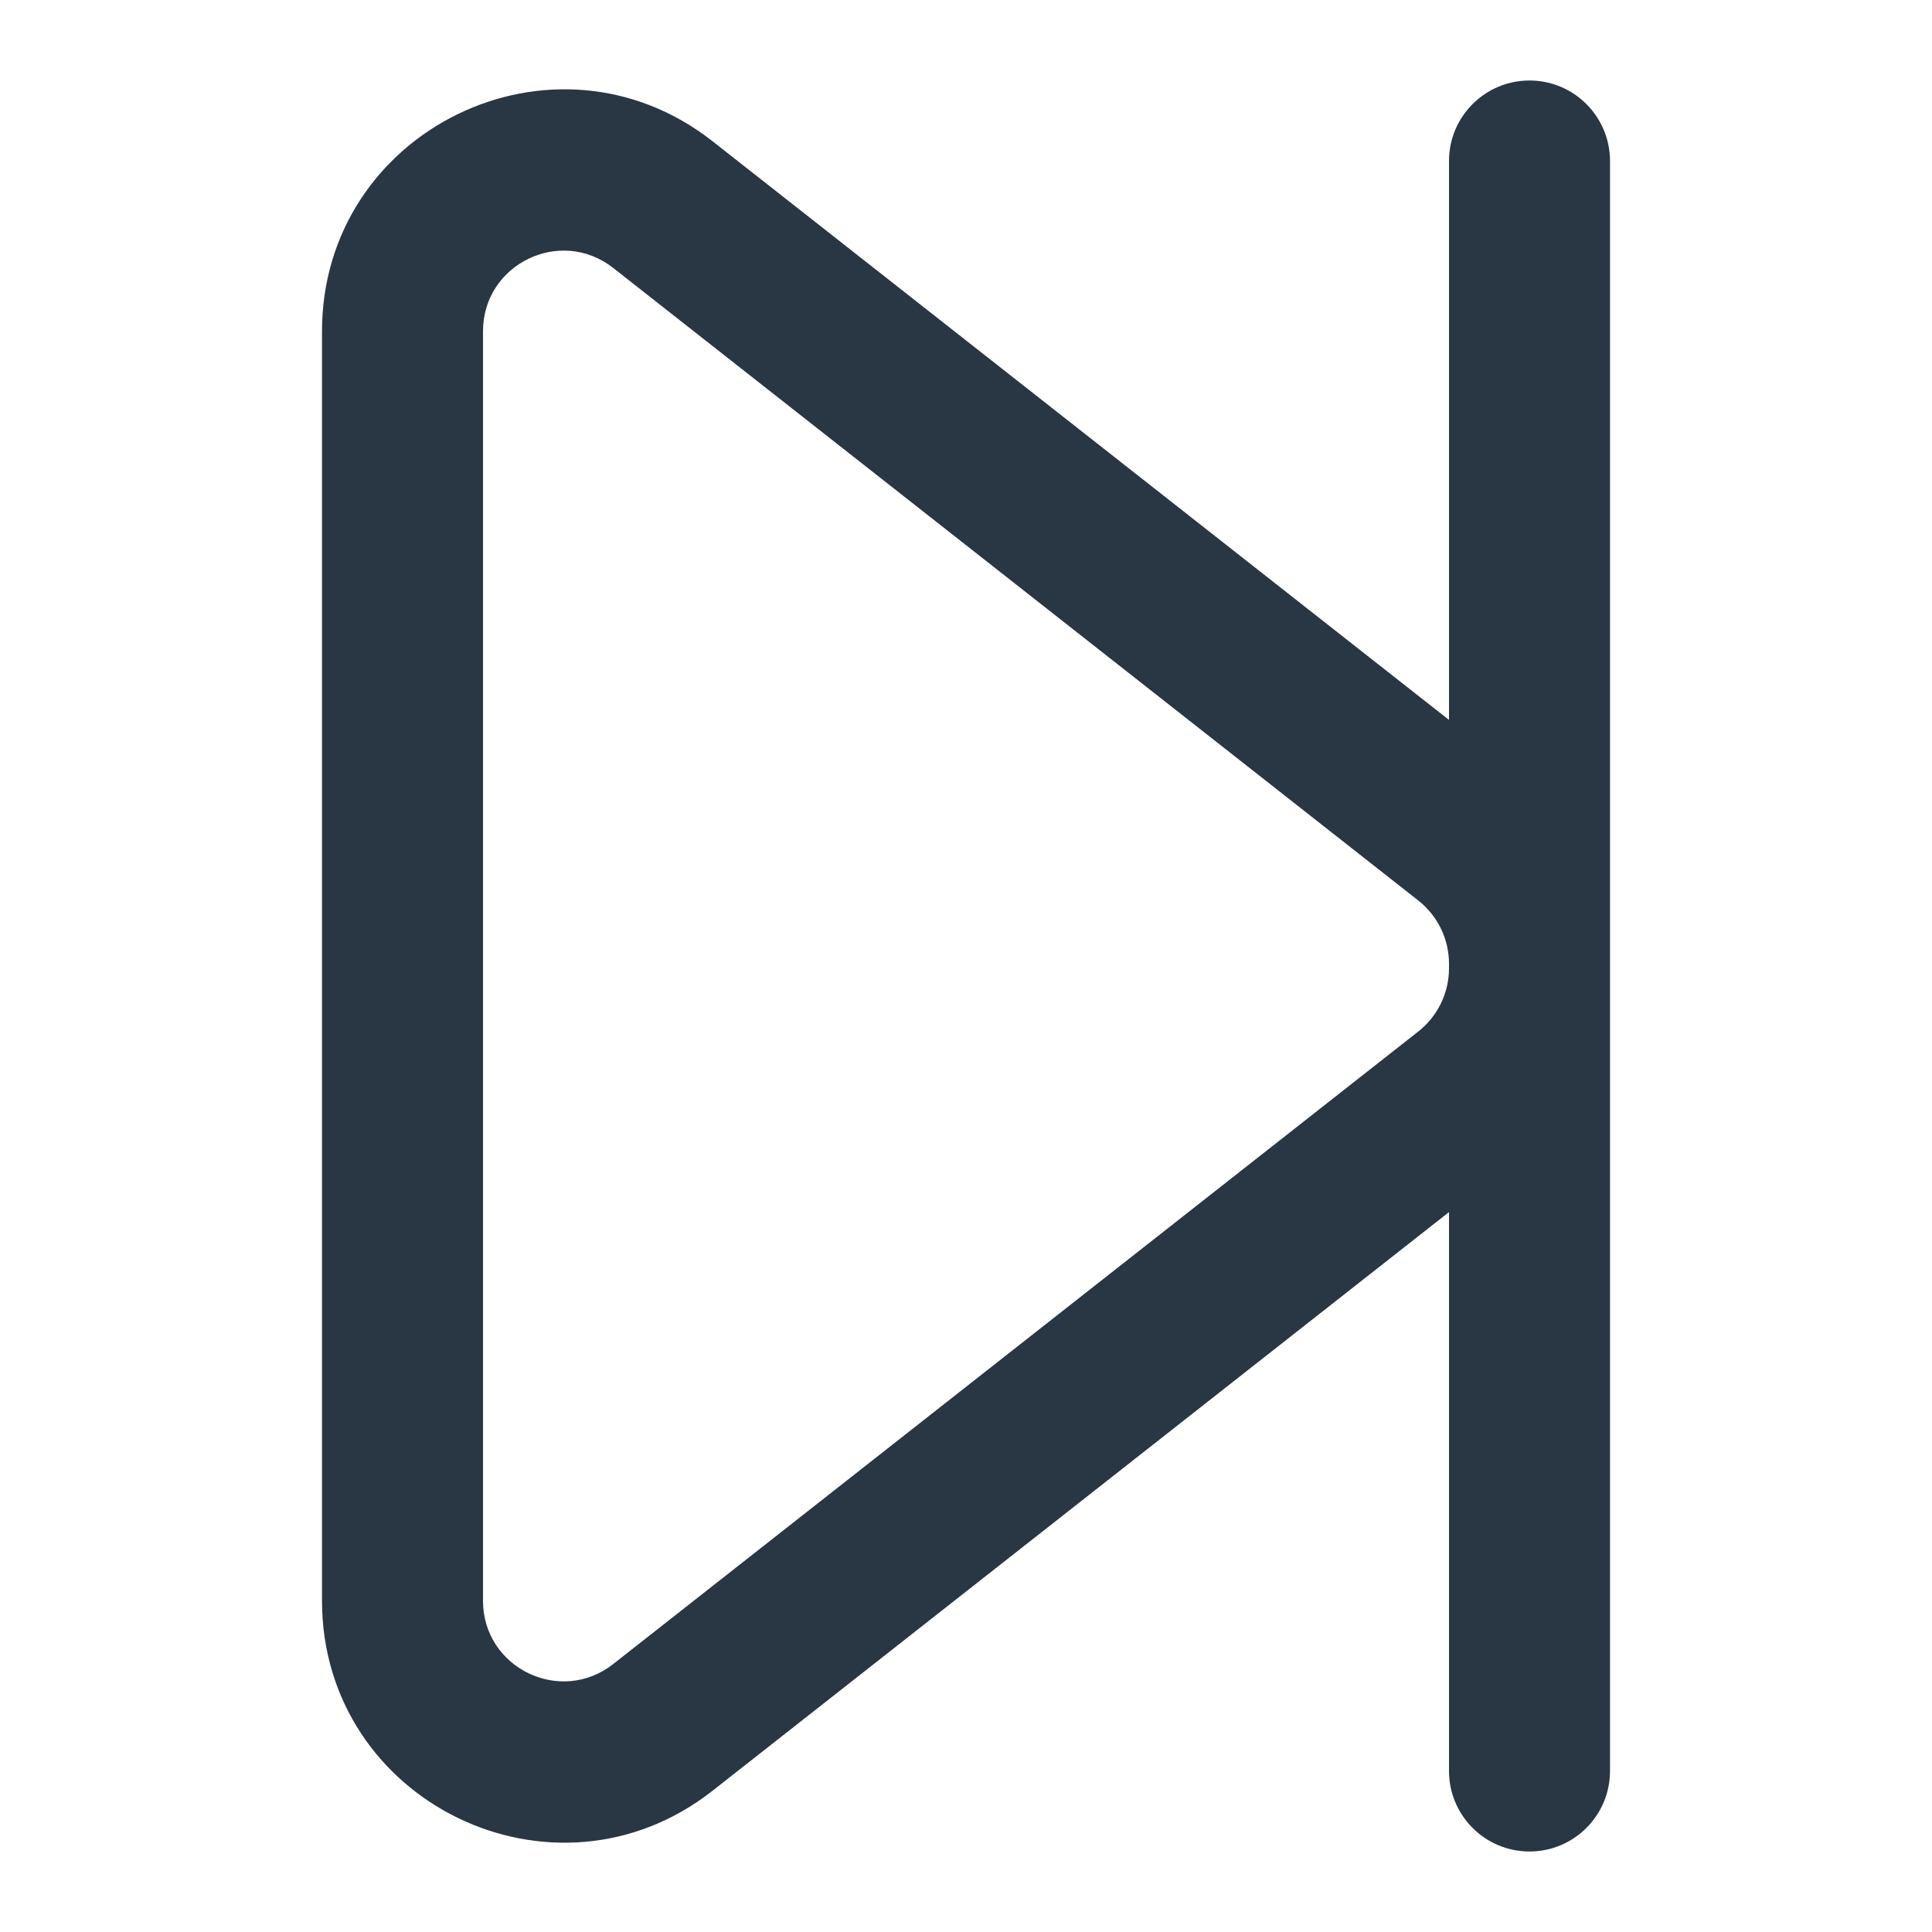 <?xml version="1.0" encoding="UTF-8" standalone="no"?> <svg width="24" height="24" viewBox="0 0 24 24" fill="none" xmlns="http://www.w3.org/2000/svg">
<path fill-rule="evenodd" clip-rule="evenodd" d="M19 1C19.552 1 20 1.448 20 2V22C20 22.552 19.552 23 19 23C18.448 23 18 22.552 18 22V15.057L8.853 22.244C6.885 23.791 4 22.388 4 19.885V4.115C4 1.612 6.885 0.209 8.853 1.756L18 8.943V2C18 1.448 18.448 1 19 1ZM18 11.972C18 11.665 17.859 11.375 17.618 11.186L7.618 3.329C6.962 2.813 6 3.28 6 4.115V19.885C6 20.72 6.962 21.187 7.618 20.671L17.618 12.814C17.859 12.625 18 12.335 18 12.028V11.972Z" fill="#293644"/>
</svg>
